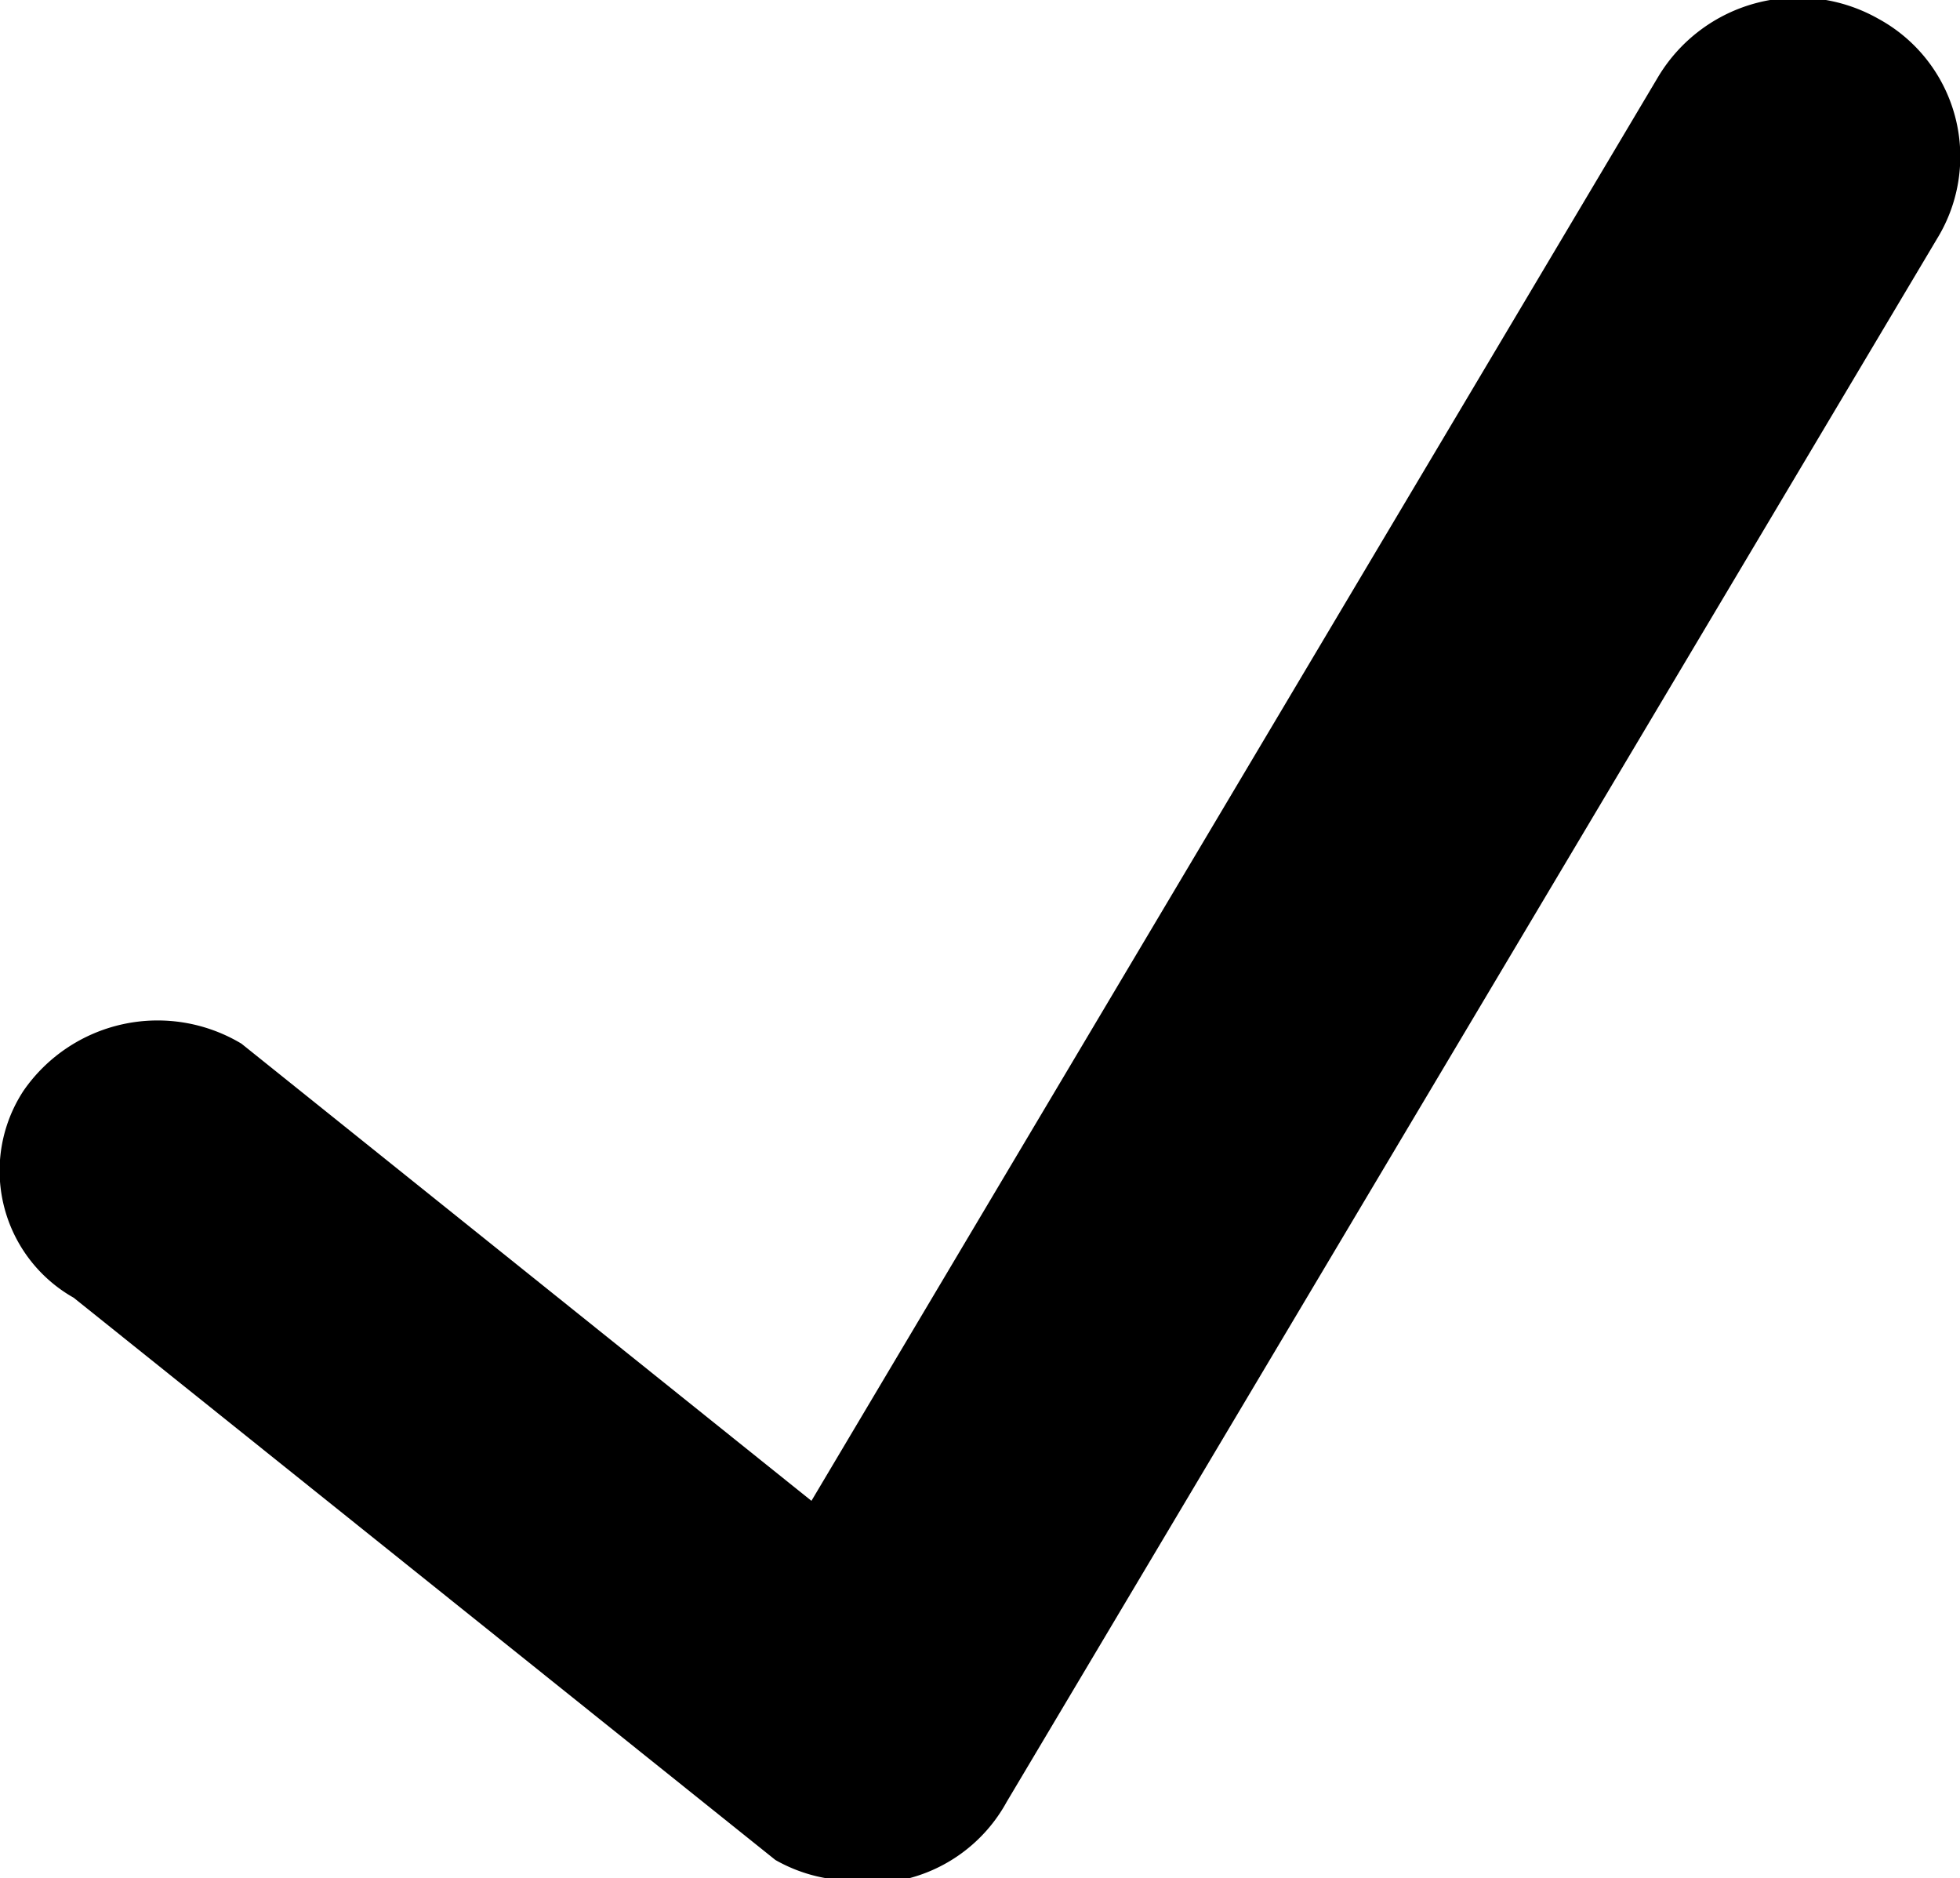 <svg id="Layer_1" data-name="Layer 1" xmlns="http://www.w3.org/2000/svg" viewBox="0 0 25 23.95"><defs><style>.cls-1{fill-rule:evenodd;}</style></defs><title>Tick</title><path class="cls-1" d="M62.22,33.06L50.35,53a2,2,0,0,1-1.36,1L48.8,54H48.49a2,2,0,0,1-1.09-.26l-8.95-7.17a1.86,1.86,0,0,1-.64-2.64,2.08,2.08,0,0,1,2.78-.6l7.27,5.83L58.66,31a2.08,2.08,0,0,1,2.81-.74A2,2,0,0,1,62.22,33.06Z" transform="translate(-37.51 -30.02)"/></svg>